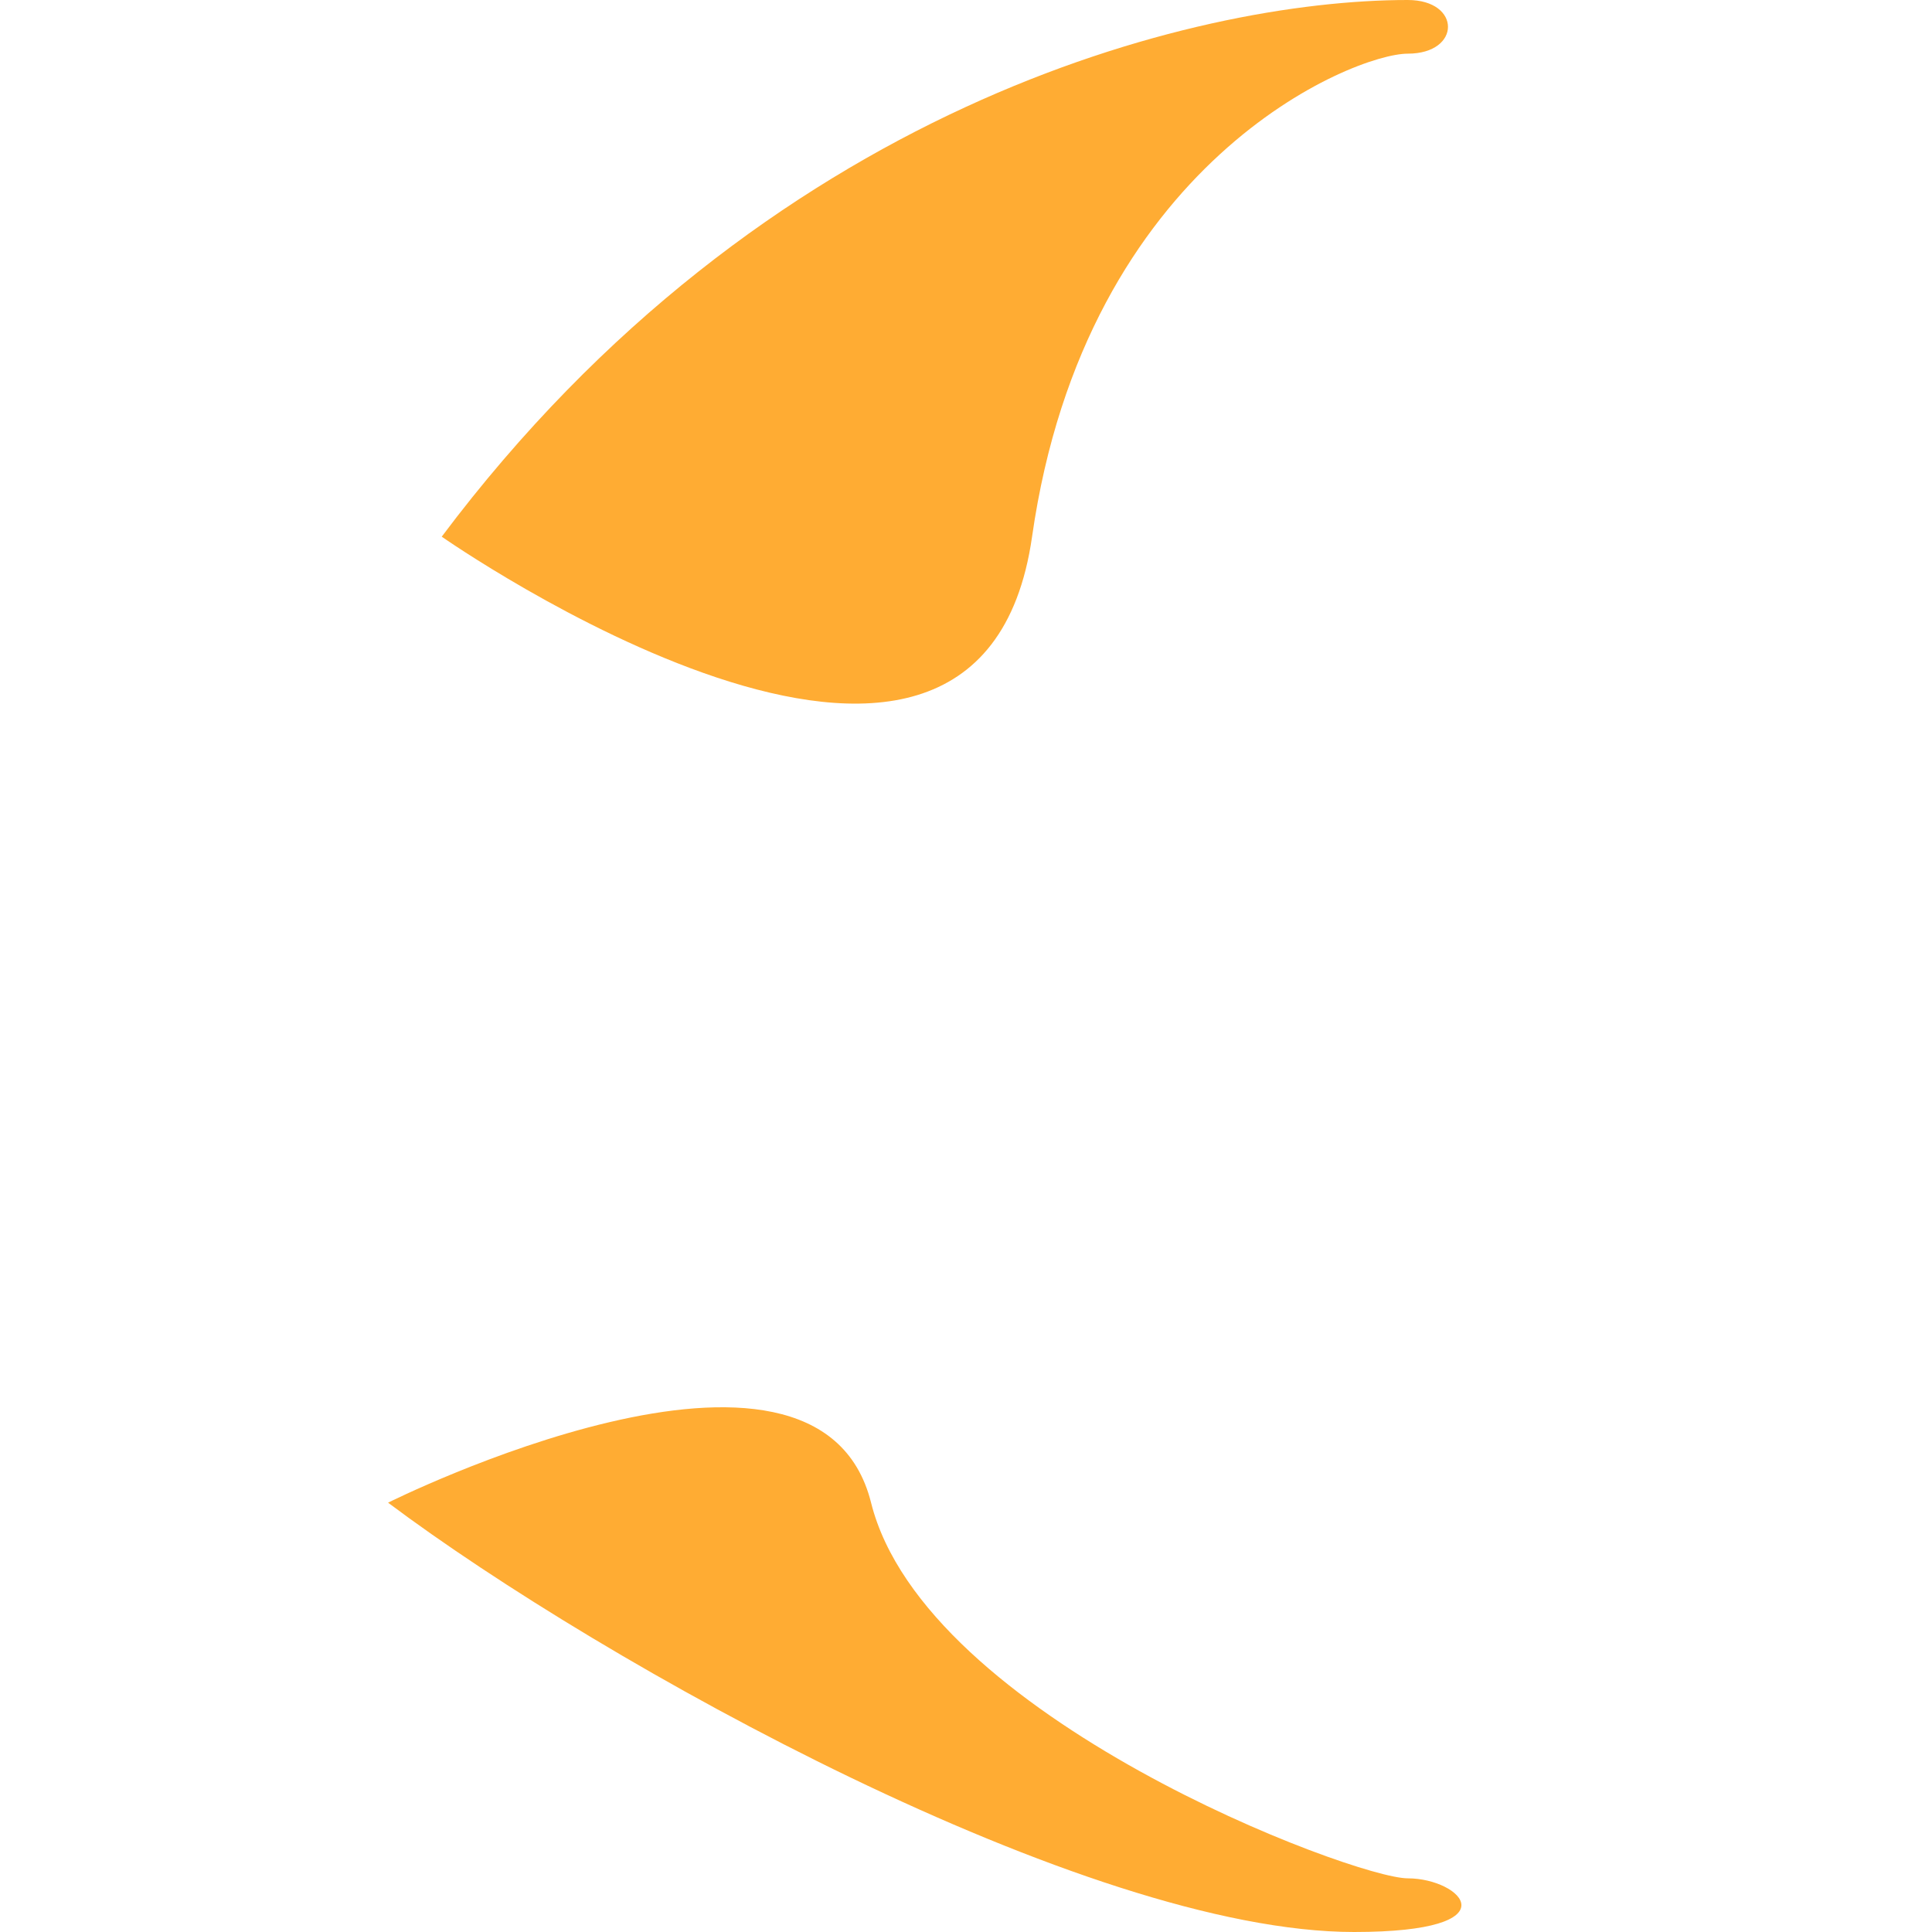 <svg xmlns="http://www.w3.org/2000/svg" viewBox="0 0 36 36">
  <path fill="#FFAC33" d="M8.231 10c6-8 14-10 18-10 1 0 1 1 0 1s-6 2-7 9-11 0-11 0zm-1 18c4 3 13 8 18 8 3 0 2-1 1-1s-9-3-10-7-9 0-9 0z"/>
</svg>
